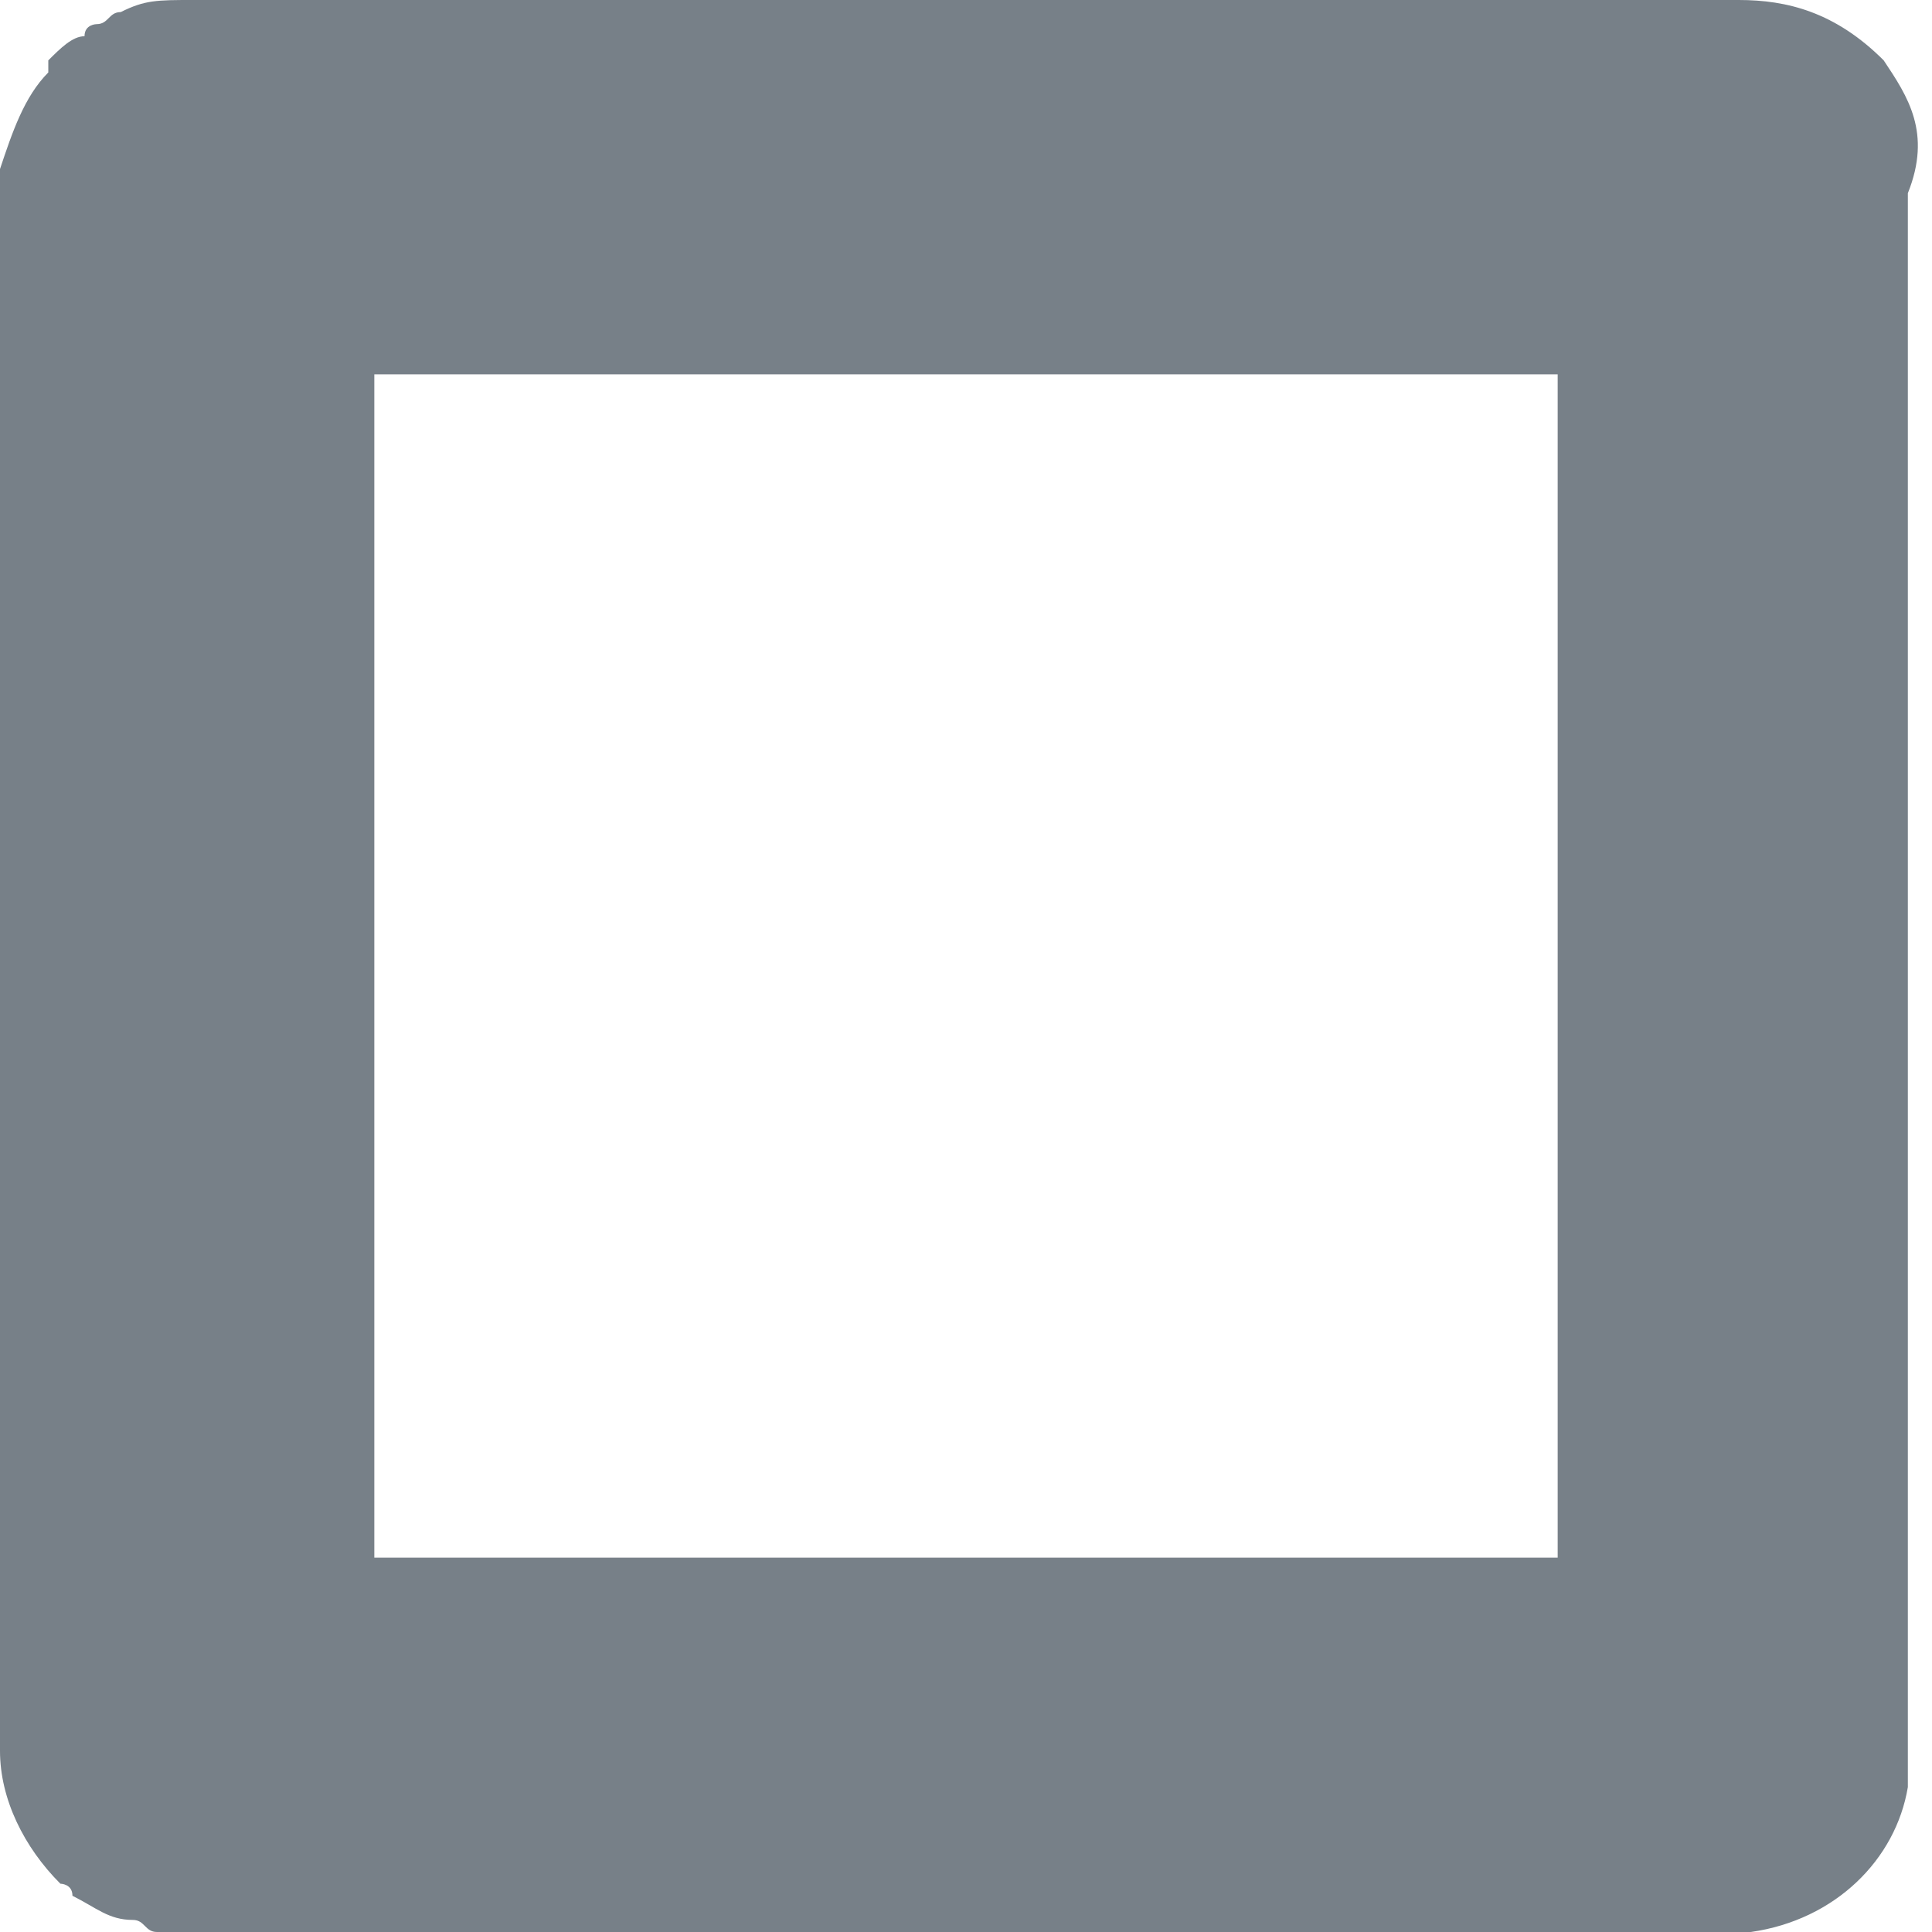 <?xml version="1.0" encoding="utf-8"?>
<!-- Generator: Adobe Illustrator 24.0.1, SVG Export Plug-In . SVG Version: 6.00 Build 0)  -->
<svg version="1.1" id="Layer_1" xmlns="http://www.w3.org/2000/svg" xmlns:xlink="http://www.w3.org/1999/xlink" x="0px" y="0px"
	 viewBox="0 0 16 16" style="enable-background:new 0 0 16 16;" xml:space="preserve" fill="#778088">
<path d="M15.6,0.5C15.5,0.5,15.5,0.5,15.6,0.5C15.5,0.4,15.5,0.4,15.6,0.5C15.2,0.1,14.8,0,14.4,0H9.5H6.5H1.6c0,0,0,0,0,0
	c0,0,0,0,0,0C1.3,0,1.2,0,1,0.1c0,0,0,0,0,0c-0.1,0-0.1,0.1-0.2,0.1c0,0-0.1,0-0.1,0.1C0.6,0.3,0.5,0.4,0.4,0.5c0,0,0,0,0,0.1
	C0.2,0.8,0.1,1.1,0,1.4c0,0,0,0,0,0v0c0,0.1,0,0.1,0,0.2c0,0,0,0.1,0,0.1v12.6c0,0.1,0,0.1,0,0.2c0,0.4,0.2,0.8,0.5,1.1
	c0,0,0.1,0,0.1,0.1c0.2,0.1,0.3,0.2,0.5,0.2c0.1,0,0.1,0.1,0.2,0.1h13.2c0.7-0.1,1.2-0.6,1.3-1.2c0-0.1,0-0.1,0-0.2c0,0,0-0.1,0-0.1
	c0,0,0,0,0-0.1c0,0,0,0,0-0.1V9.5V6.5V1.6C16,1.1,15.8,0.8,15.6,0.5z M6.5,12.9H3.1V9.5V6.5V3.1h9.8v9.8H9.5H6.5z"/>
</svg>
